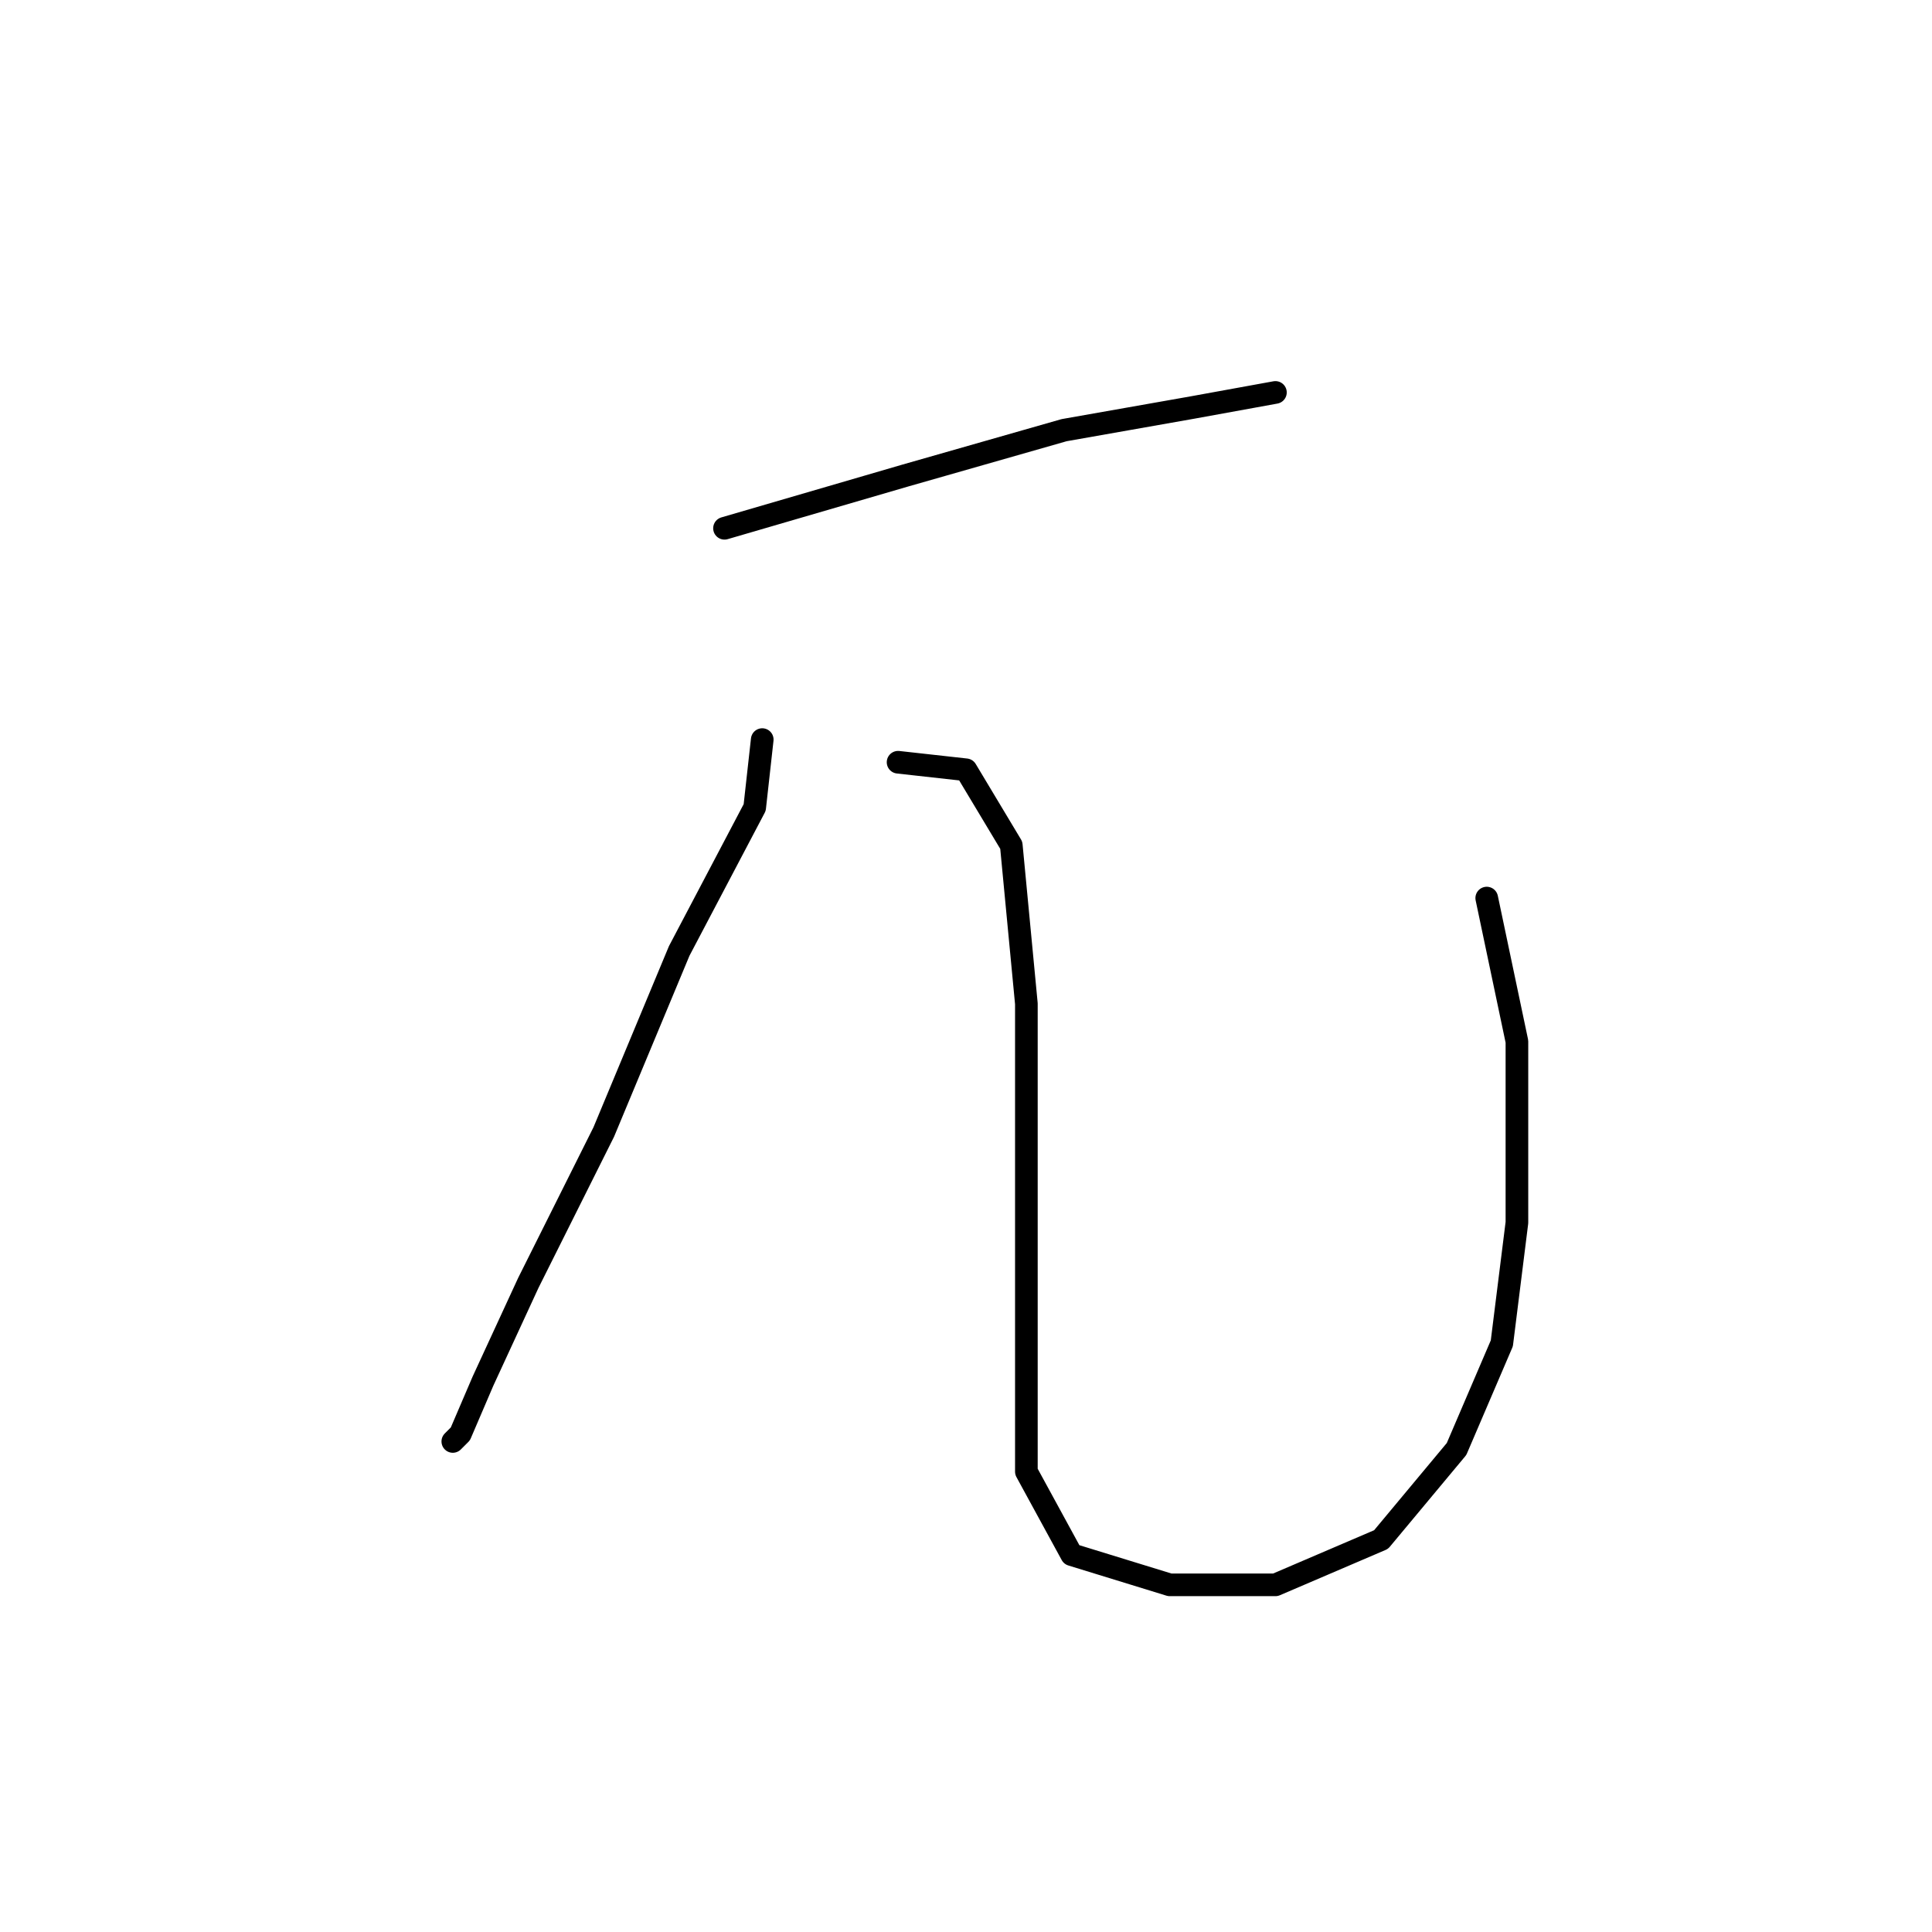 <?xml version="1.0" standalone="no"?>
    <svg width="256" height="256" xmlns="http://www.w3.org/2000/svg" version="1.1">
    <polyline stroke="black" stroke-width="3" stroke-linecap="round" fill="transparent" stroke-linejoin="round" points="96 70 120 63 141 57 158 54 169 52 169 52 " />
        <polyline stroke="black" stroke-width="3" stroke-linecap="round" fill="transparent" stroke-linejoin="round" points="101 98 100 107 90 126 80 150 70 170 64 183 61 190 60 191 60 191 " />
        <polyline stroke="black" stroke-width="3" stroke-linecap="round" fill="transparent" stroke-linejoin="round" points="119 101 128 102 134 112 136 133 136 157 136 177 136 195 142 206 155 210 169 210 183 204 193 192 199 178 201 162 201 138 197 119 197 119 " />
        </svg>